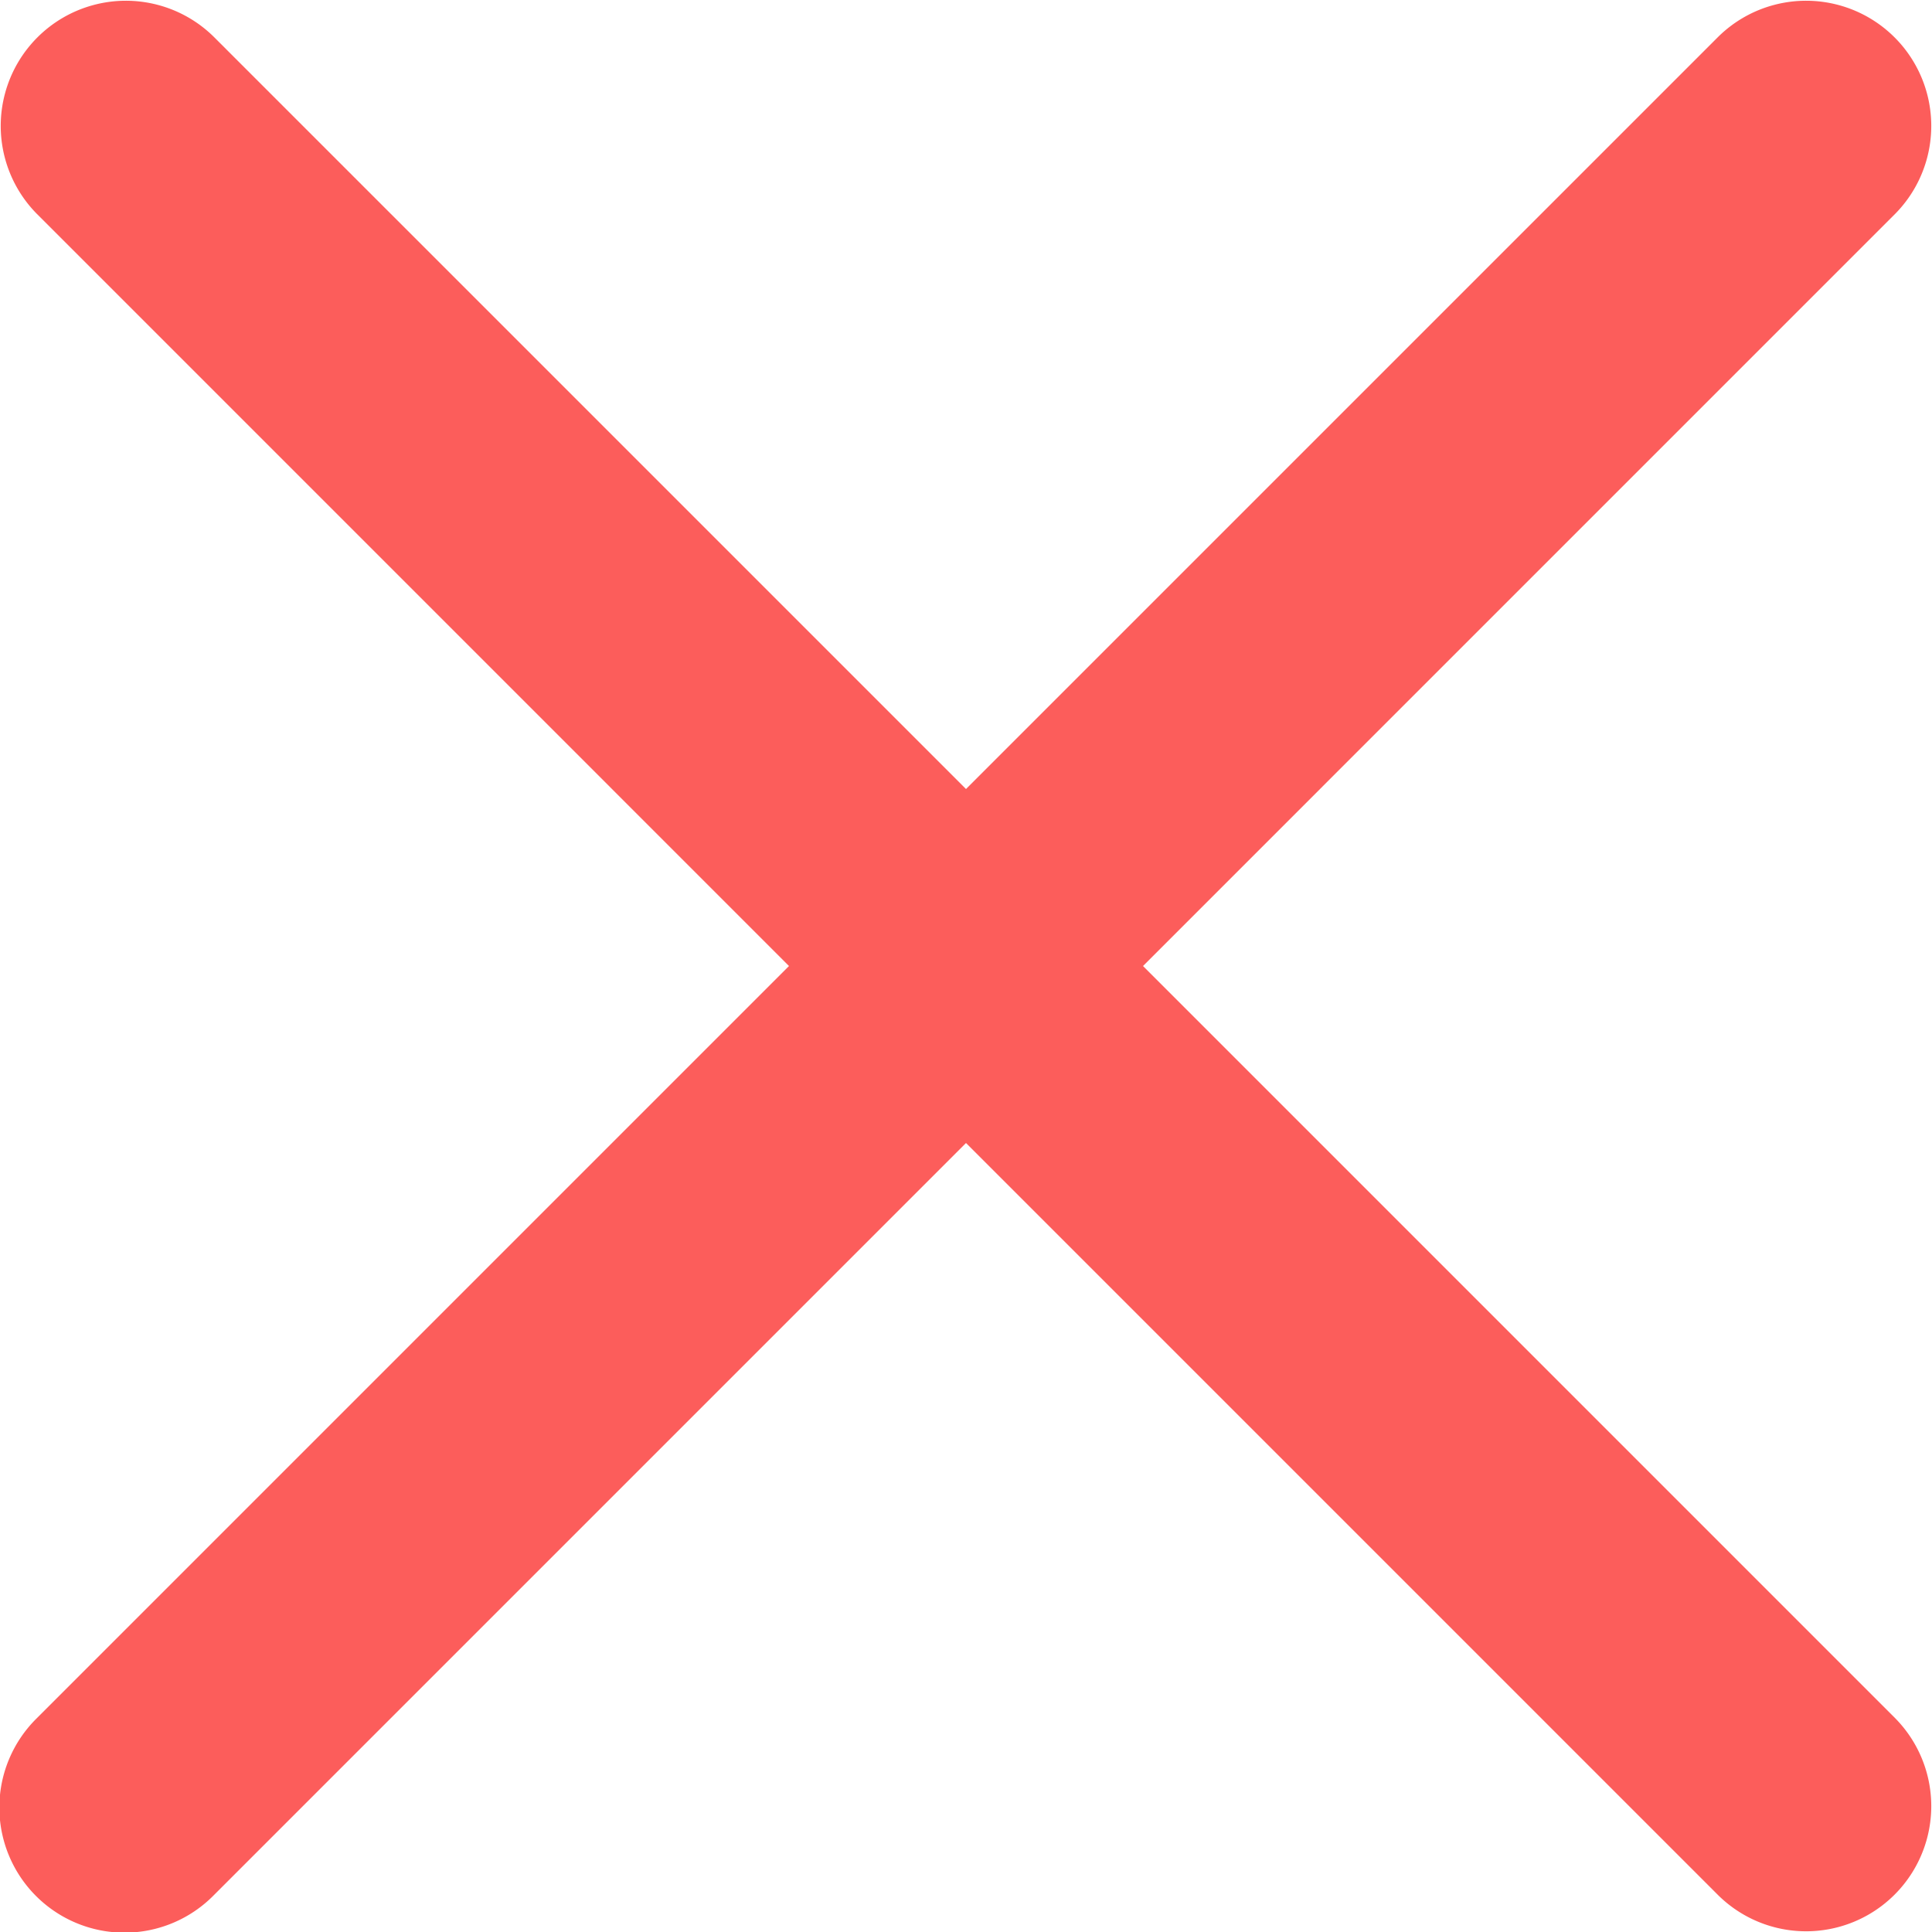 <svg id="icon_close" xmlns="http://www.w3.org/2000/svg" xmlns:xlink="http://www.w3.org/1999/xlink" width="100" height="100" viewBox="0 0 100 100">
  <defs>
    <clipPath id="clip-path">
      <rect id="사각형_262" data-name="사각형 262" width="100" height="100" fill="#fc5d5b"/>
    </clipPath>
  </defs>
  <g id="마스크_그룹_86" data-name="마스크 그룹 86" clip-path="url(#clip-path)">
    <path id="close" d="M59.162,50.008,98.1,11.069a6.478,6.478,0,0,0-9.161-9.161L50,40.847,11.061,1.908A6.478,6.478,0,0,0,1.9,11.069L40.838,50.008,1.9,88.947a6.478,6.478,0,1,0,9.161,9.161L50,59.169,88.939,98.108A6.478,6.478,0,0,0,98.1,88.947Zm0,0" transform="translate(0 -0.007)" fill="#fc5d5b"/>
  </g>
</svg>
